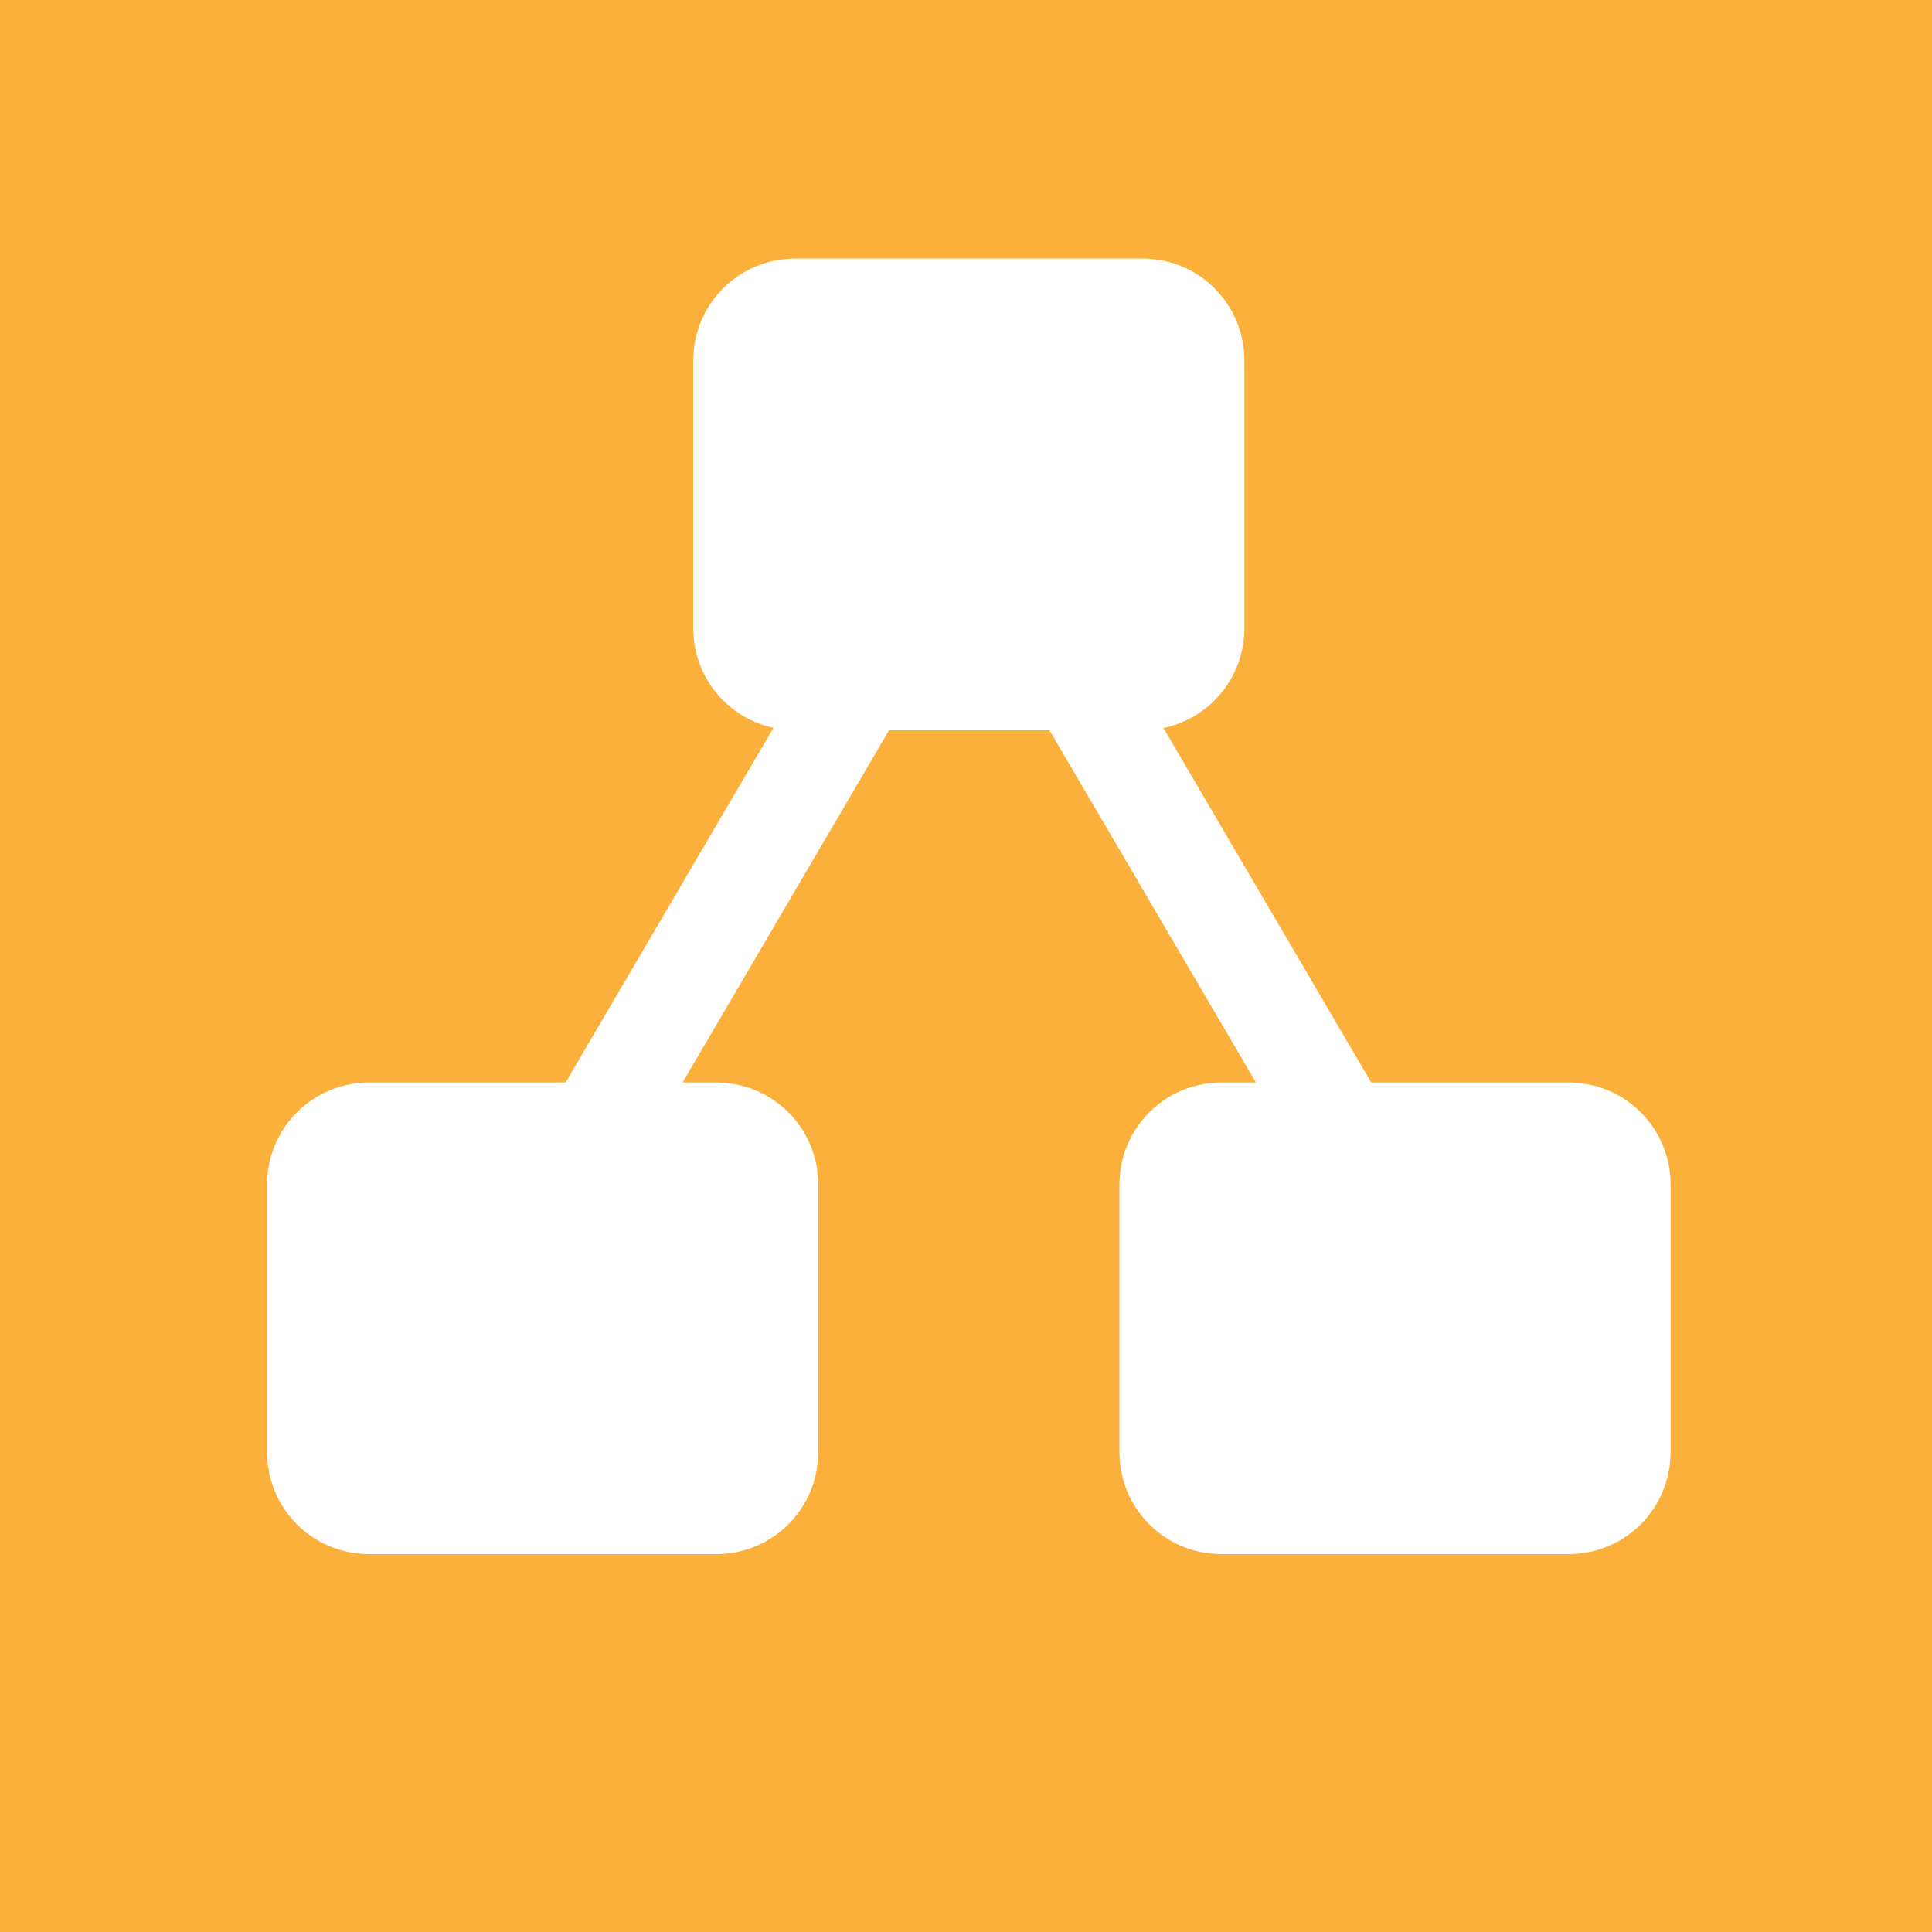 <?xml version="1.0" encoding="utf-8"?>
<!-- Generator: Adobe Illustrator 21.0.0, SVG Export Plug-In . SVG Version: 6.00 Build 0)  -->
<svg version="1.1"
	 id="Ebene_1" xmlns:cc="http://creativecommons.org/ns#" xmlns:dc="http://purl.org/dc/elements/1.1/" xmlns:rdf="http://www.w3.org/1999/02/22-rdf-syntax-ns#" xmlns:svg="http://www.w3.org/2000/svg"
	 xmlns="http://www.w3.org/2000/svg" xmlns:xlink="http://www.w3.org/1999/xlink" x="0px" y="0px" viewBox="0 0 68 68"
	 style="enable-background:new 0 0 68 68;" xml:space="preserve">
<style type="text/css">
	.st0{fill:#FBB03B;}
	.st1{fill:none;stroke:#FFFFFF;stroke-width:3.553;stroke-miterlimit:10;}
	.st2{fill:none;stroke:#FFFFFF;stroke-width:3.501;stroke-miterlimit:10;}
	.st3{fill:#FFFFFF;}
</style>
<rect class="st0" width="68" height="68"/>
<g>
	<line class="st1" x1="34.1" y1="17.4" x2="17.1" y2="46.4"/>
	<line class="st2" x1="34.1" y1="17.4" x2="51.1" y2="46.4"/>
	<g>
		<path class="st3" d="M28.8,51.1c0,2-1.6,3.6-3.6,3.6H13c-2,0-3.6-1.6-3.6-3.6v-9.4c0-2,1.6-3.6,3.6-3.6h12.2c2,0,3.6,1.6,3.6,3.6
			L28.8,51.1L28.8,51.1z"/>
	</g>
	<g id="g3419">
		<path class="st3" d="M43.8,22.1c0,2-1.6,3.6-3.6,3.6H28c-2,0-3.6-1.6-3.6-3.6v-9.4c0-2,1.6-3.6,3.6-3.6h12.2c2,0,3.6,1.6,3.6,3.6
			L43.8,22.1L43.8,22.1z"/>
	</g>
	<g>
		<path class="st3" d="M58.8,51.1c0,2-1.6,3.6-3.6,3.6H43c-2,0-3.6-1.6-3.6-3.6v-9.4c0-2,1.6-3.6,3.6-3.6h12.2c2,0,3.6,1.6,3.6,3.6
			V51.1z"/>
	</g>
</g>
</svg>

